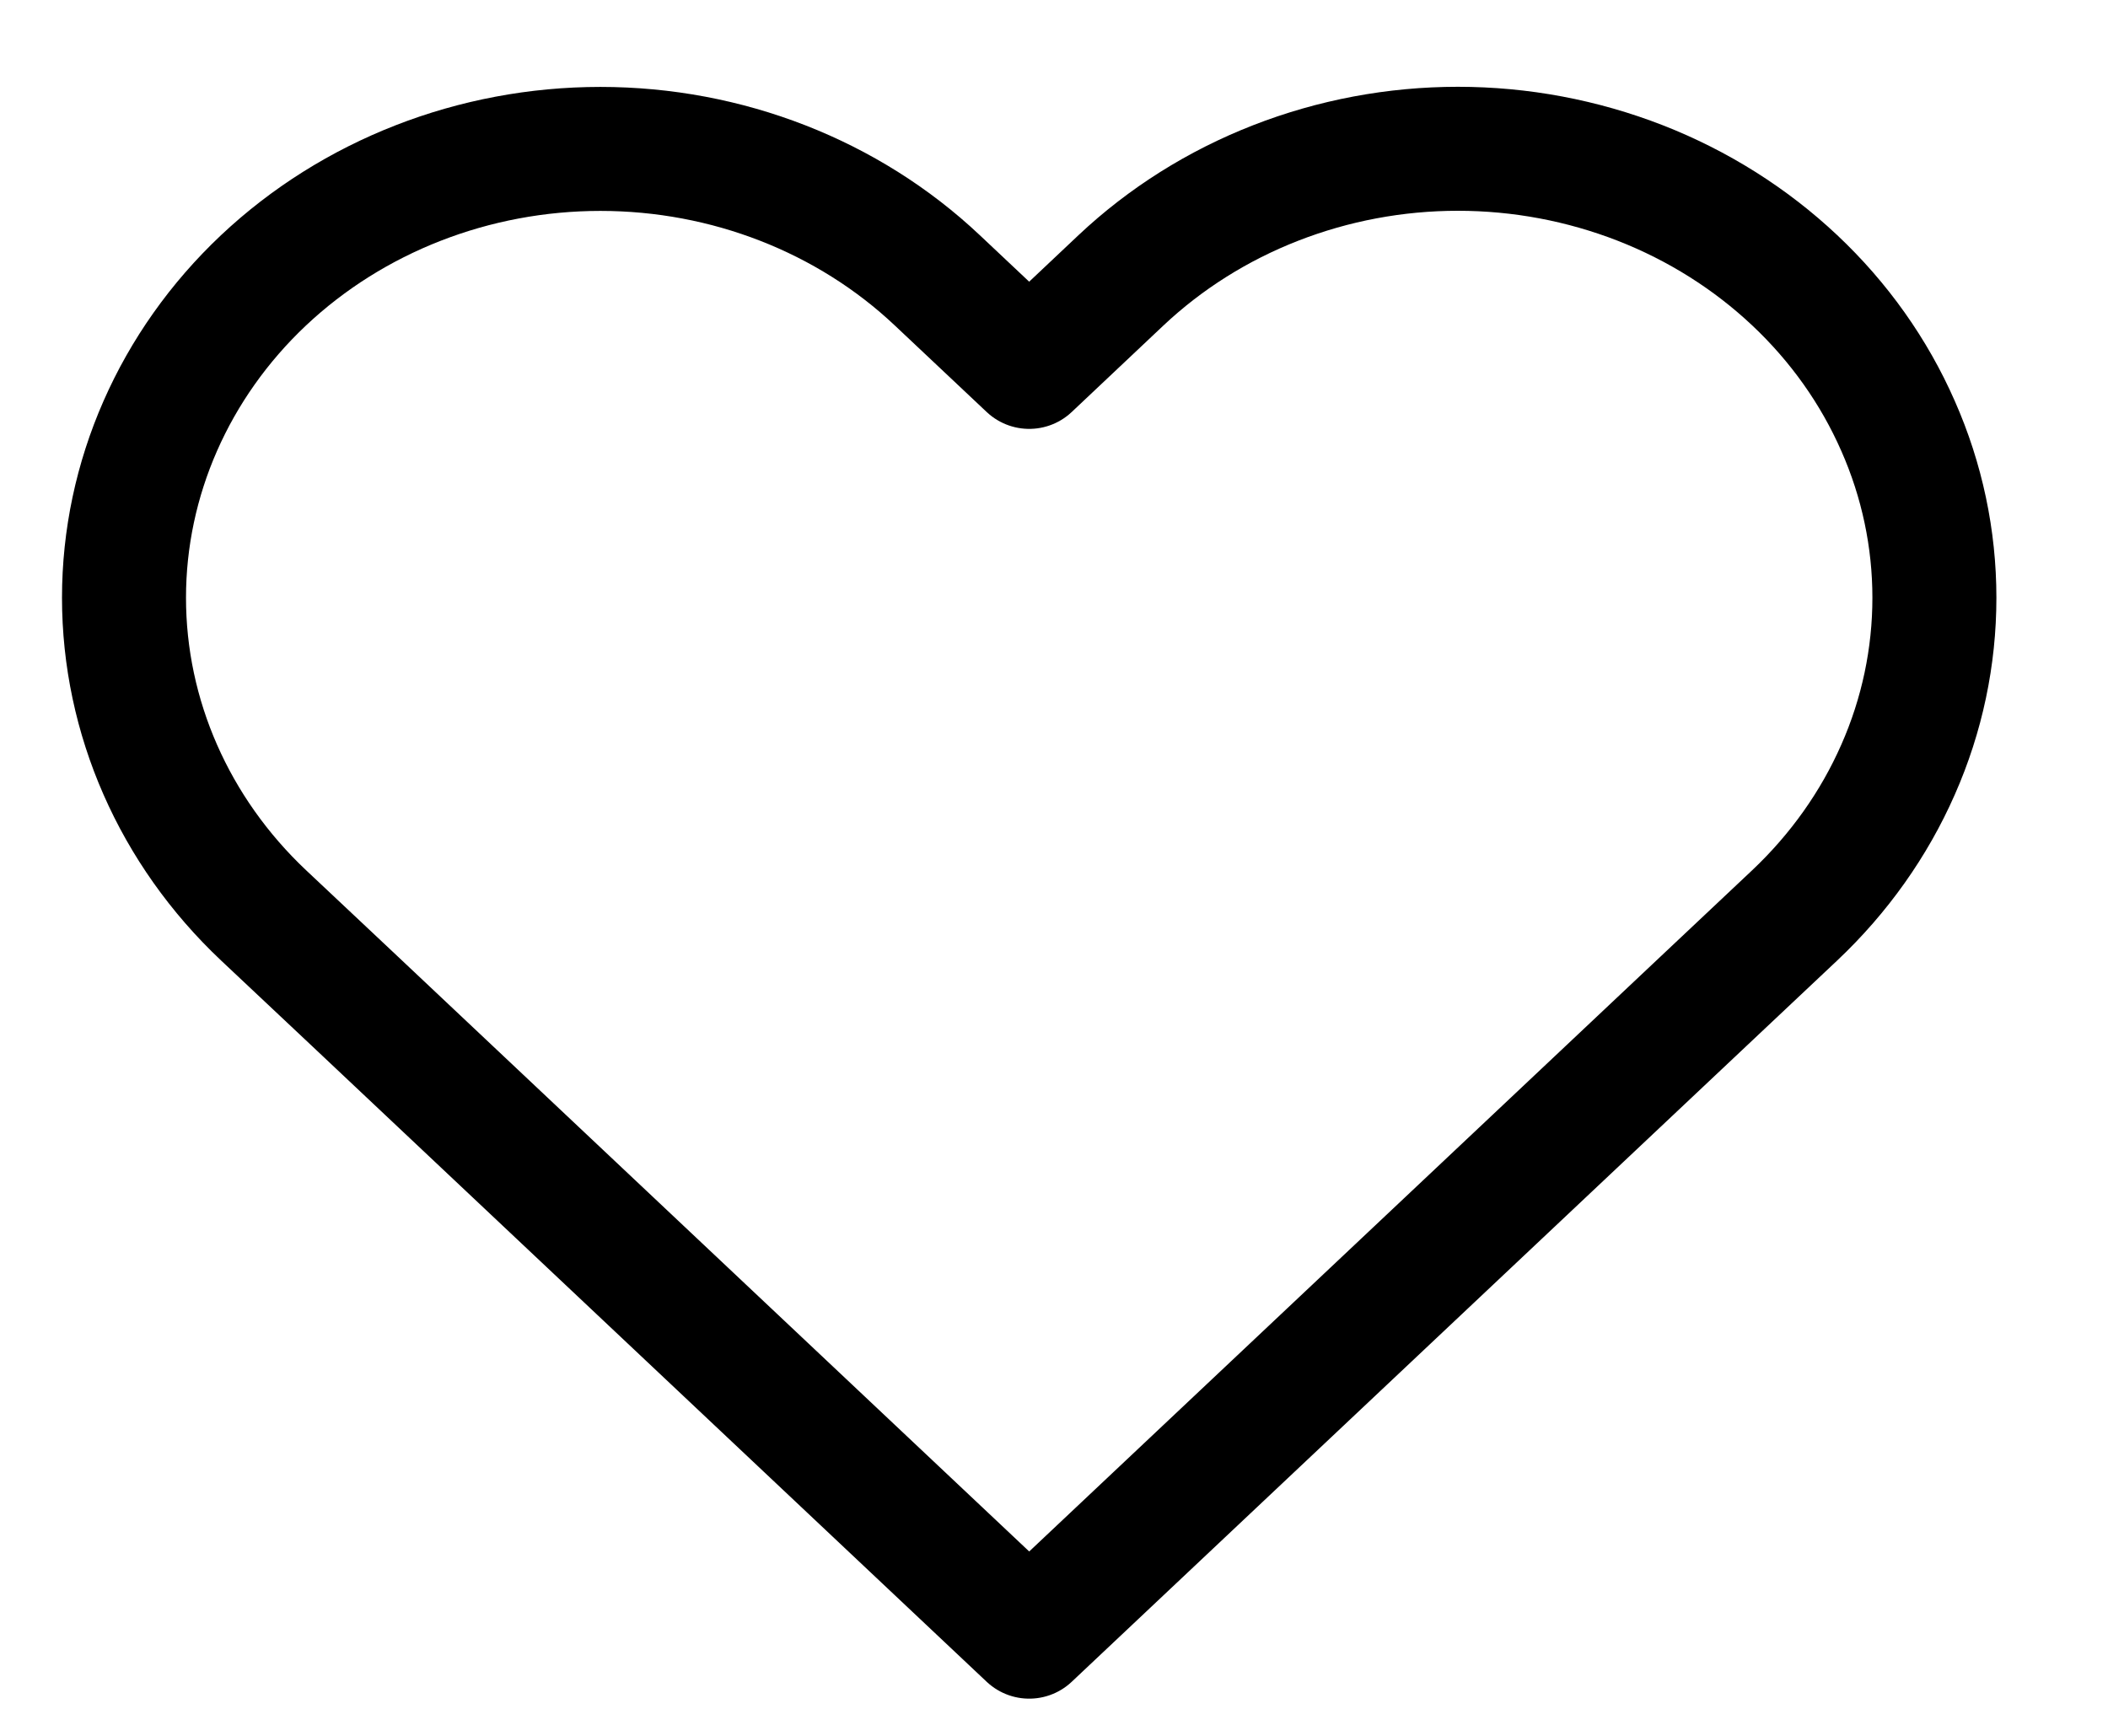 <svg width="17" height="14" viewBox="0 0 17 14" fill="none" xmlns="http://www.w3.org/2000/svg">
<path d="M14.474 2.261C14.117 1.925 13.694 1.658 13.228 1.476C12.761 1.294 12.262 1.2 11.757 1.2C11.253 1.2 10.753 1.294 10.287 1.476C9.82 1.658 9.397 1.925 9.04 2.261L8.3 2.959L7.559 2.261C6.839 1.582 5.862 1.201 4.842 1.201C3.823 1.201 2.846 1.582 2.125 2.261C1.405 2.94 1 3.861 1 4.821C1 5.782 1.405 6.703 2.125 7.382L2.866 8.079L8.3 13.2L13.734 8.079L14.474 7.382C14.831 7.045 15.114 6.646 15.307 6.207C15.501 5.768 15.6 5.297 15.6 4.821C15.6 4.346 15.501 3.875 15.307 3.436C15.114 2.996 14.831 2.597 14.474 2.261V2.261Z" stroke="black" stroke-linecap="round" stroke-linejoin="round"/>
</svg>
